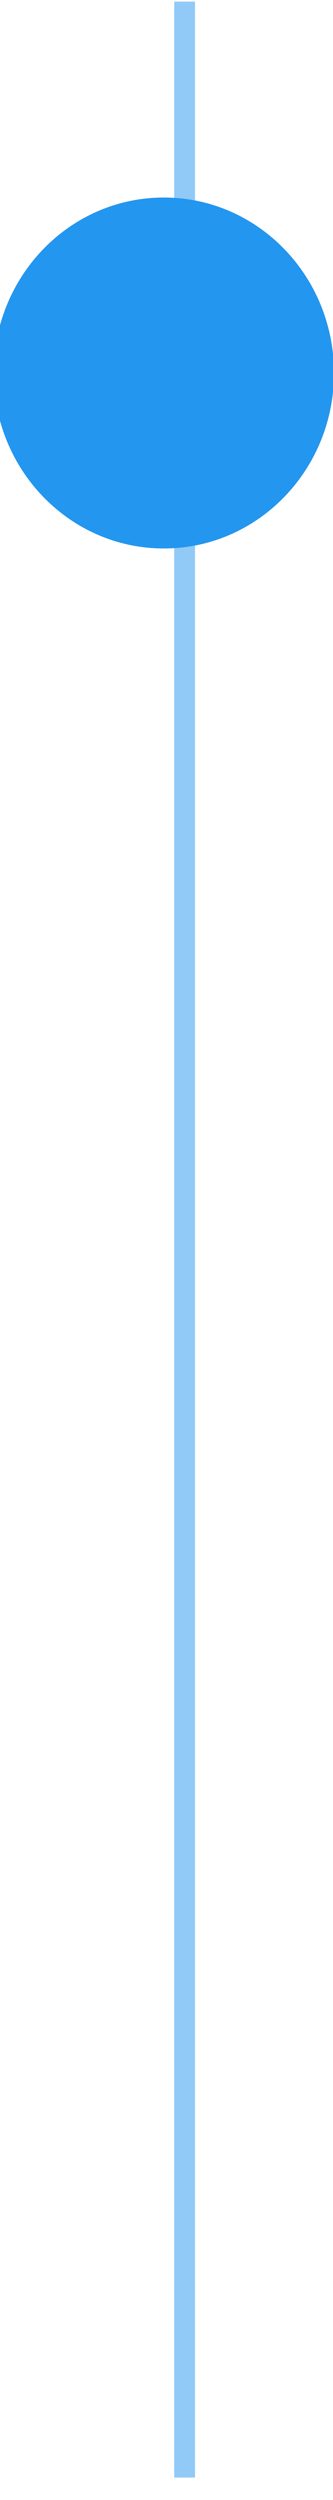 <svg width="16" height="120" viewBox="0 0 16 120" fill="none" xmlns="http://www.w3.org/2000/svg" xmlns:xlink="http://www.w3.org/1999/xlink">
<g opacity="0.5">
<line x1="8.871" y1="0.077" x2="8.871" y2="118.923" stroke="#2396EF" stroke-width="1" stroke-miterlimit="3.999"/>
</g>
<g filter="url(#filter2007_72)">
<path d="M15.548,17.904C15.548,22.28 12.111,25.827 7.871,25.827C3.631,25.827 0.193,22.28 0.193,17.904C0.193,13.528 3.631,9.981 7.871,9.981C12.111,9.981 15.548,13.528 15.548,17.904Z" fill="#2396EF" stroke="#2396EF" stroke-width="1" stroke-miterlimit="3.999"/>
</g>
<defs>
<filter id="filter2007_72" x="-6.807" y="2.981" width="21.677" height="21.923" filterUnits="userSpaceOnUse" color-interpolation-filters="sRGB">
<feFlood flood-opacity="0" result="BackgroundImageFix"/>
<feColorMatrix in="SourceAlpha" type="matrix" values="0 0 0 0 0 0 0 0 0 0 0 0 0 0 0 0 0 0 127 0" result="hardAlpha"/>
<feMorphology radius="0" operator="dilate" in="SourceAlpha" result="0dropshadow"/>
<feOffset dx="0" dy="0"/>
<feGaussianBlur stdDeviation="3.5"/>
<feComposite in2="hardAlpha" operator="out"/>
<feColorMatrix type="matrix" values="0 0 0 0 0.161 0 0 0 0 0.624 0 0 0 0 0.729 0 0 0 1 0"/>
<feBlend mode="normal" in2="BackgroundImageFix" result="0dropshadow"/>
<feBlend mode="normal" in="SourceGraphic" in2="0dropshadow" result="shape"/>
</filter>
</defs>
</svg>
